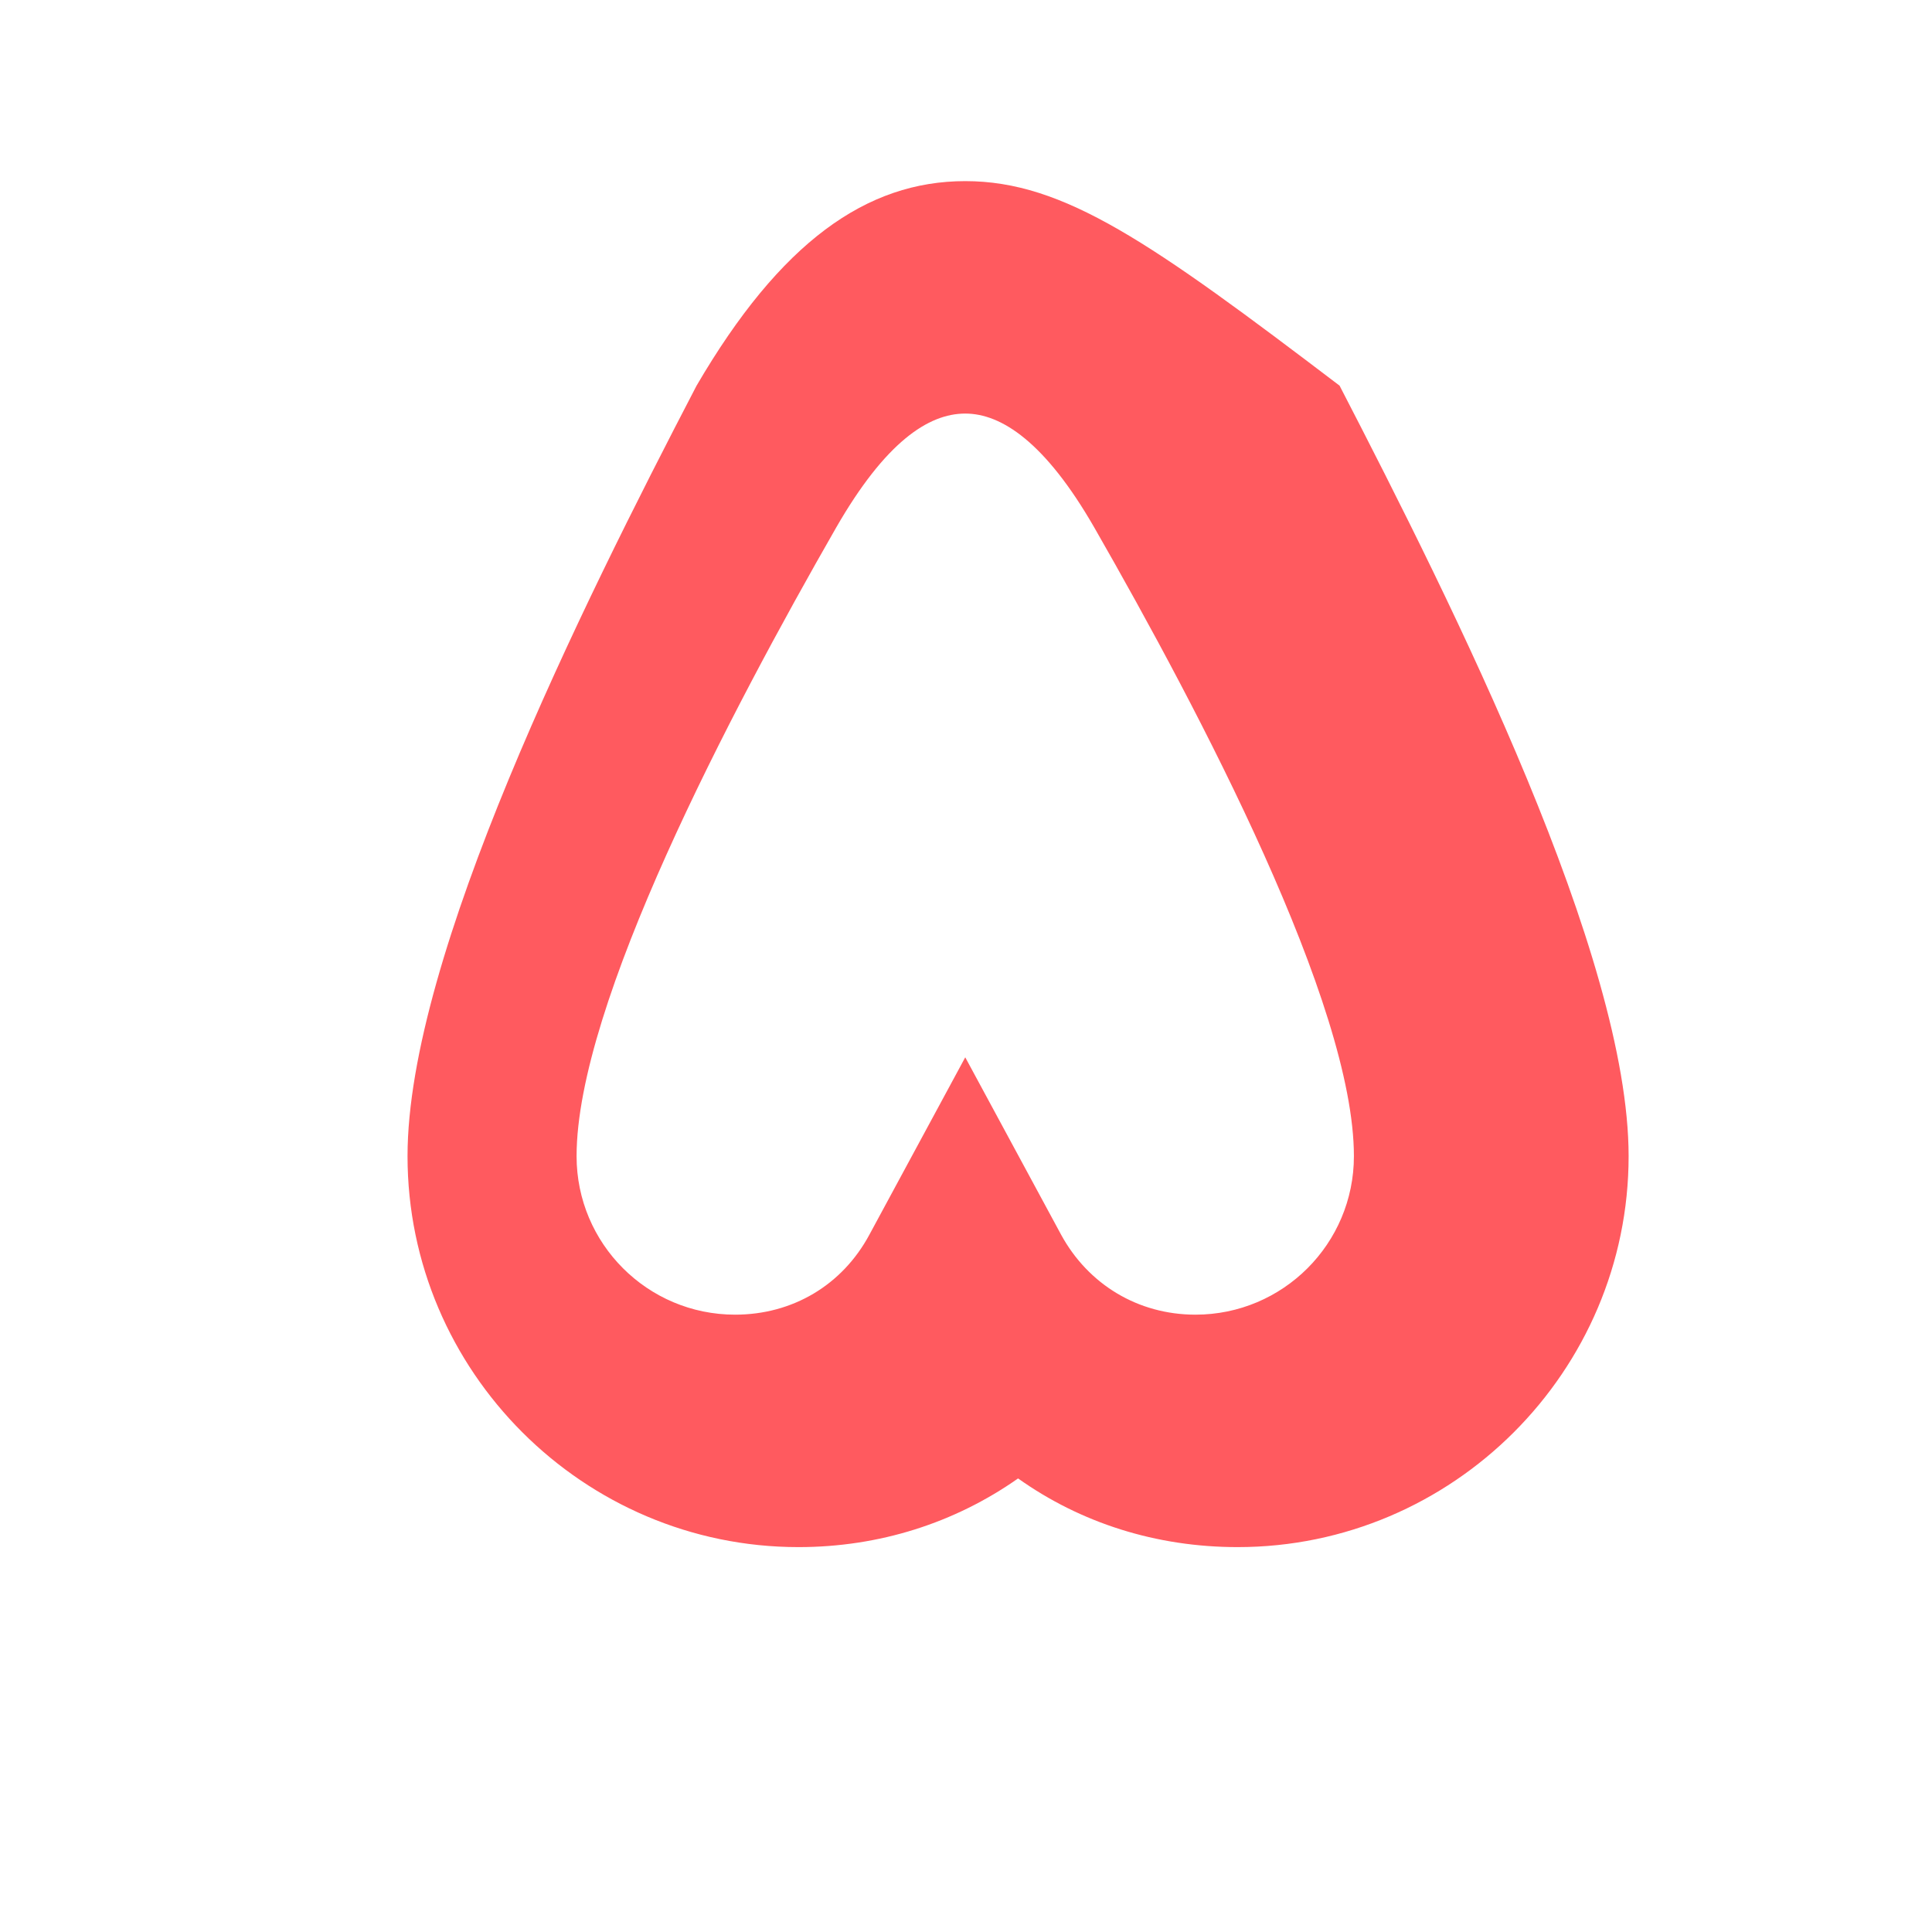<svg viewBox="0 0 256 256" xmlns="http://www.w3.org/2000/svg" aria-hidden="true">
  <path fill="#FF5A5F" d="M127.9 24c-13.1 0-24.5 8.1-35.6 27.1C77 80.5 54 126.7 54 153.2c0 28.5 23.3 51.8 51.8 51.8 10.7 0 20.7-3.2 29.1-9.1 8.3 5.9 18.3 9.1 29.1 9.1 28.5 0 51.8-23.3 51.8-51.8 0-26.5-23.1-72.7-38.3-102.1C152.5 32.1 141 24 127.9 24zm0 30.8c4.8 0 10.6 3.8 17.1 15.1 14.1 24.6 34.4 63.2 34.4 83.3 0 11.6-9.4 21-21 21-7.6 0-14.2-4-17.8-10.6l-12.7-23.5-12.7 23.5c-3.6 6.7-10.2 10.6-17.8 10.6-11.6 0-21-9.4-21-21 0-20.1 20.3-58.7 34.4-83.3 6.5-11.3 12.2-15.1 17.1-15.1z"/>
</svg>
